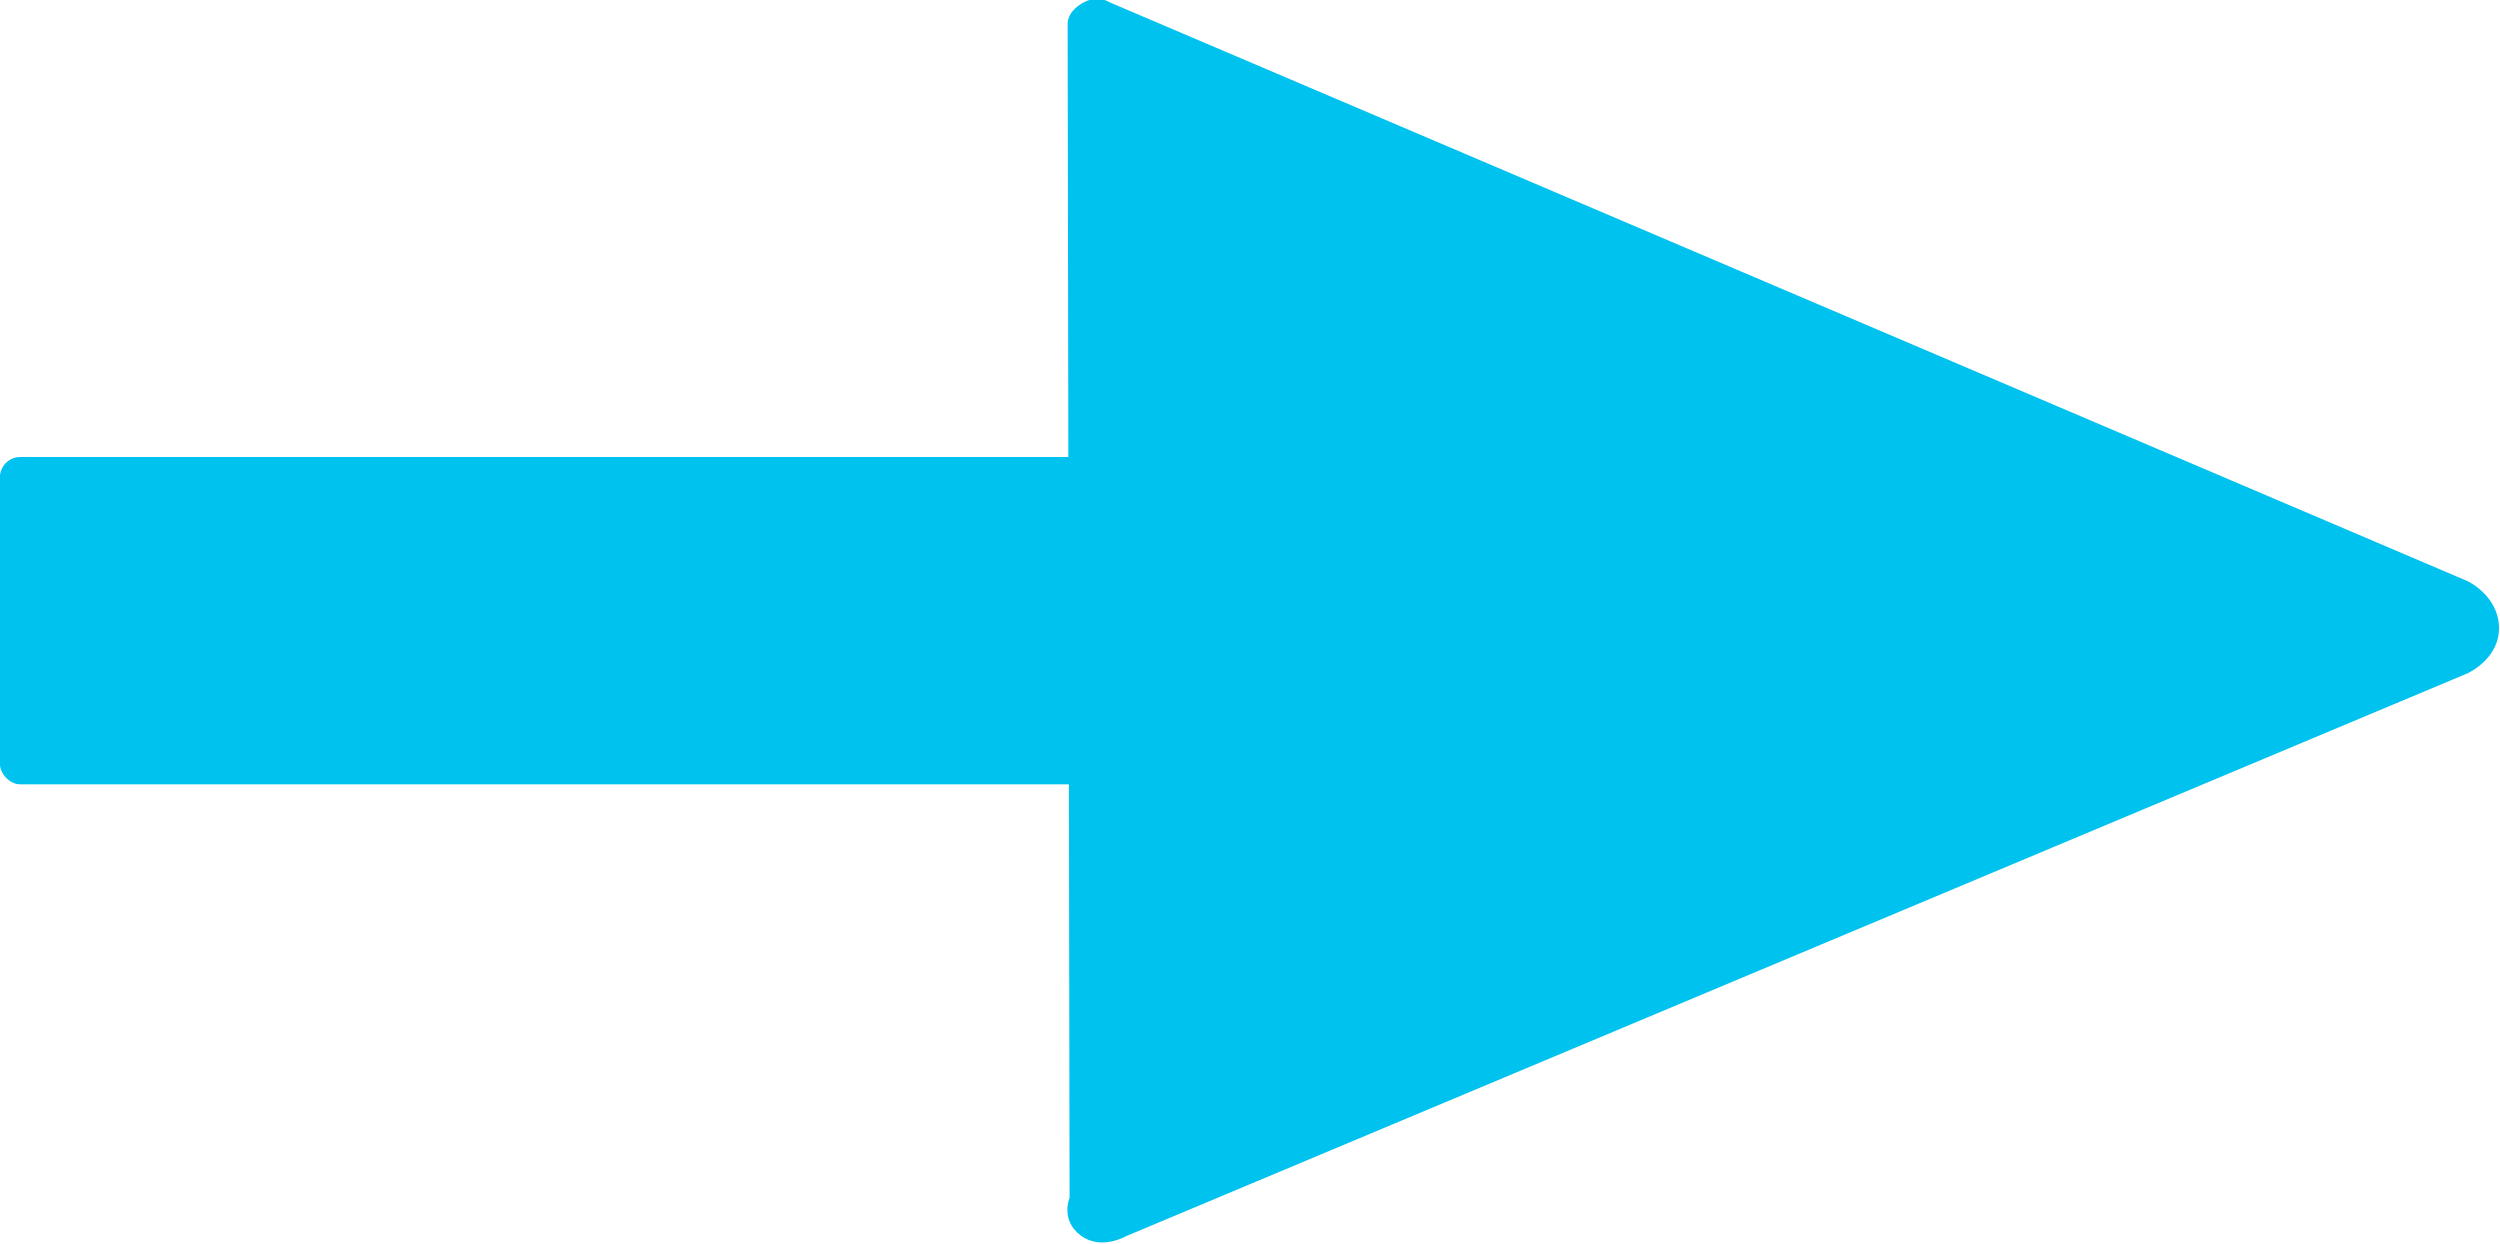 <?xml version="1.0" encoding="UTF-8" standalone="no"?>
<!-- Created with Inkscape (http://www.inkscape.org/) -->

<svg
   width="30.026mm"
   height="14.941mm"
   viewBox="0 0 30.026 14.941"
   version="1.1"
   id="svg5"
   inkscape:version="1.1 (c4e8f9e, 2021-05-24)"
   sodipodi:docname="pointer.svg"
   xmlns:inkscape="http://www.inkscape.org/namespaces/inkscape"
   xmlns:sodipodi="http://sodipodi.sourceforge.net/DTD/sodipodi-0.dtd"
   xmlns="http://www.w3.org/2000/svg"
   xmlns:svg="http://www.w3.org/2000/svg">
  <sodipodi:namedview
     id="namedview7"
     pagecolor="#505050"
     bordercolor="#ffffff"
     borderopacity="1"
     inkscape:pageshadow="0"
     inkscape:pageopacity="0"
     inkscape:pagecheckerboard="1"
     inkscape:document-units="mm"
     showgrid="false"
     inkscape:snap-global="false"
     inkscape:zoom="0.39370511"
     inkscape:cx="104.13886"
     inkscape:cy="-111.75877"
     inkscape:window-width="1547"
     inkscape:window-height="904"
     inkscape:window-x="1982"
     inkscape:window-y="47"
     inkscape:window-maximized="0"
     inkscape:current-layer="layer1" />
  <defs
     id="defs2" />
  <g
     inkscape:label="Layer 1"
     inkscape:groupmode="layer"
     id="layer1"
     transform="translate(-13.441,-124.124)">
    <g
       id="g5750"
       transform="matrix(0.312,0,0,0.312,9.246,85.384)">
      <path
         style="fill:#00c2ef;fill-opacity:1;stroke:none;stroke-width:0.265px;stroke-linecap:butt;stroke-linejoin:miter;stroke-opacity:1"
         d="m 55.11,124.287 c 0.603,-0.35 1.057,-0.028 1.057,-0.028 l 52.249,22.271 c 0,0 1.198,0.546 1.228,1.775 0.03,1.229 -1.214,1.782 -1.214,1.782 l -51.63,21.663 c 0,0 -0.972,0.569 -1.759,-0.029 -0.787,-0.598 -0.422,-1.441 -0.422,-1.441 l -0.075,-45.198 c 0,0 -0.036,-0.446 0.567,-0.795 z"
         id="path919"
         sodipodi:nodetypes="zcczcczcczz" />
      <rect
         style="font-variation-settings:normal;opacity:1;vector-effect:none;fill:#00c2ef;fill-opacity:1;fill-rule:evenodd;stroke-width:0.21;stroke-linecap:butt;stroke-linejoin:miter;stroke-miterlimit:4;stroke-dasharray:none;stroke-dashoffset:0;stroke-opacity:1;-inkscape-stroke:none;stop-color:#000000;stop-opacity:1"
         id="rect3870"
         width="53.931"
         height="12.601"
         x="13.441"
         y="141.759"
         ry="0.788" />
    </g>
  </g>
</svg>
